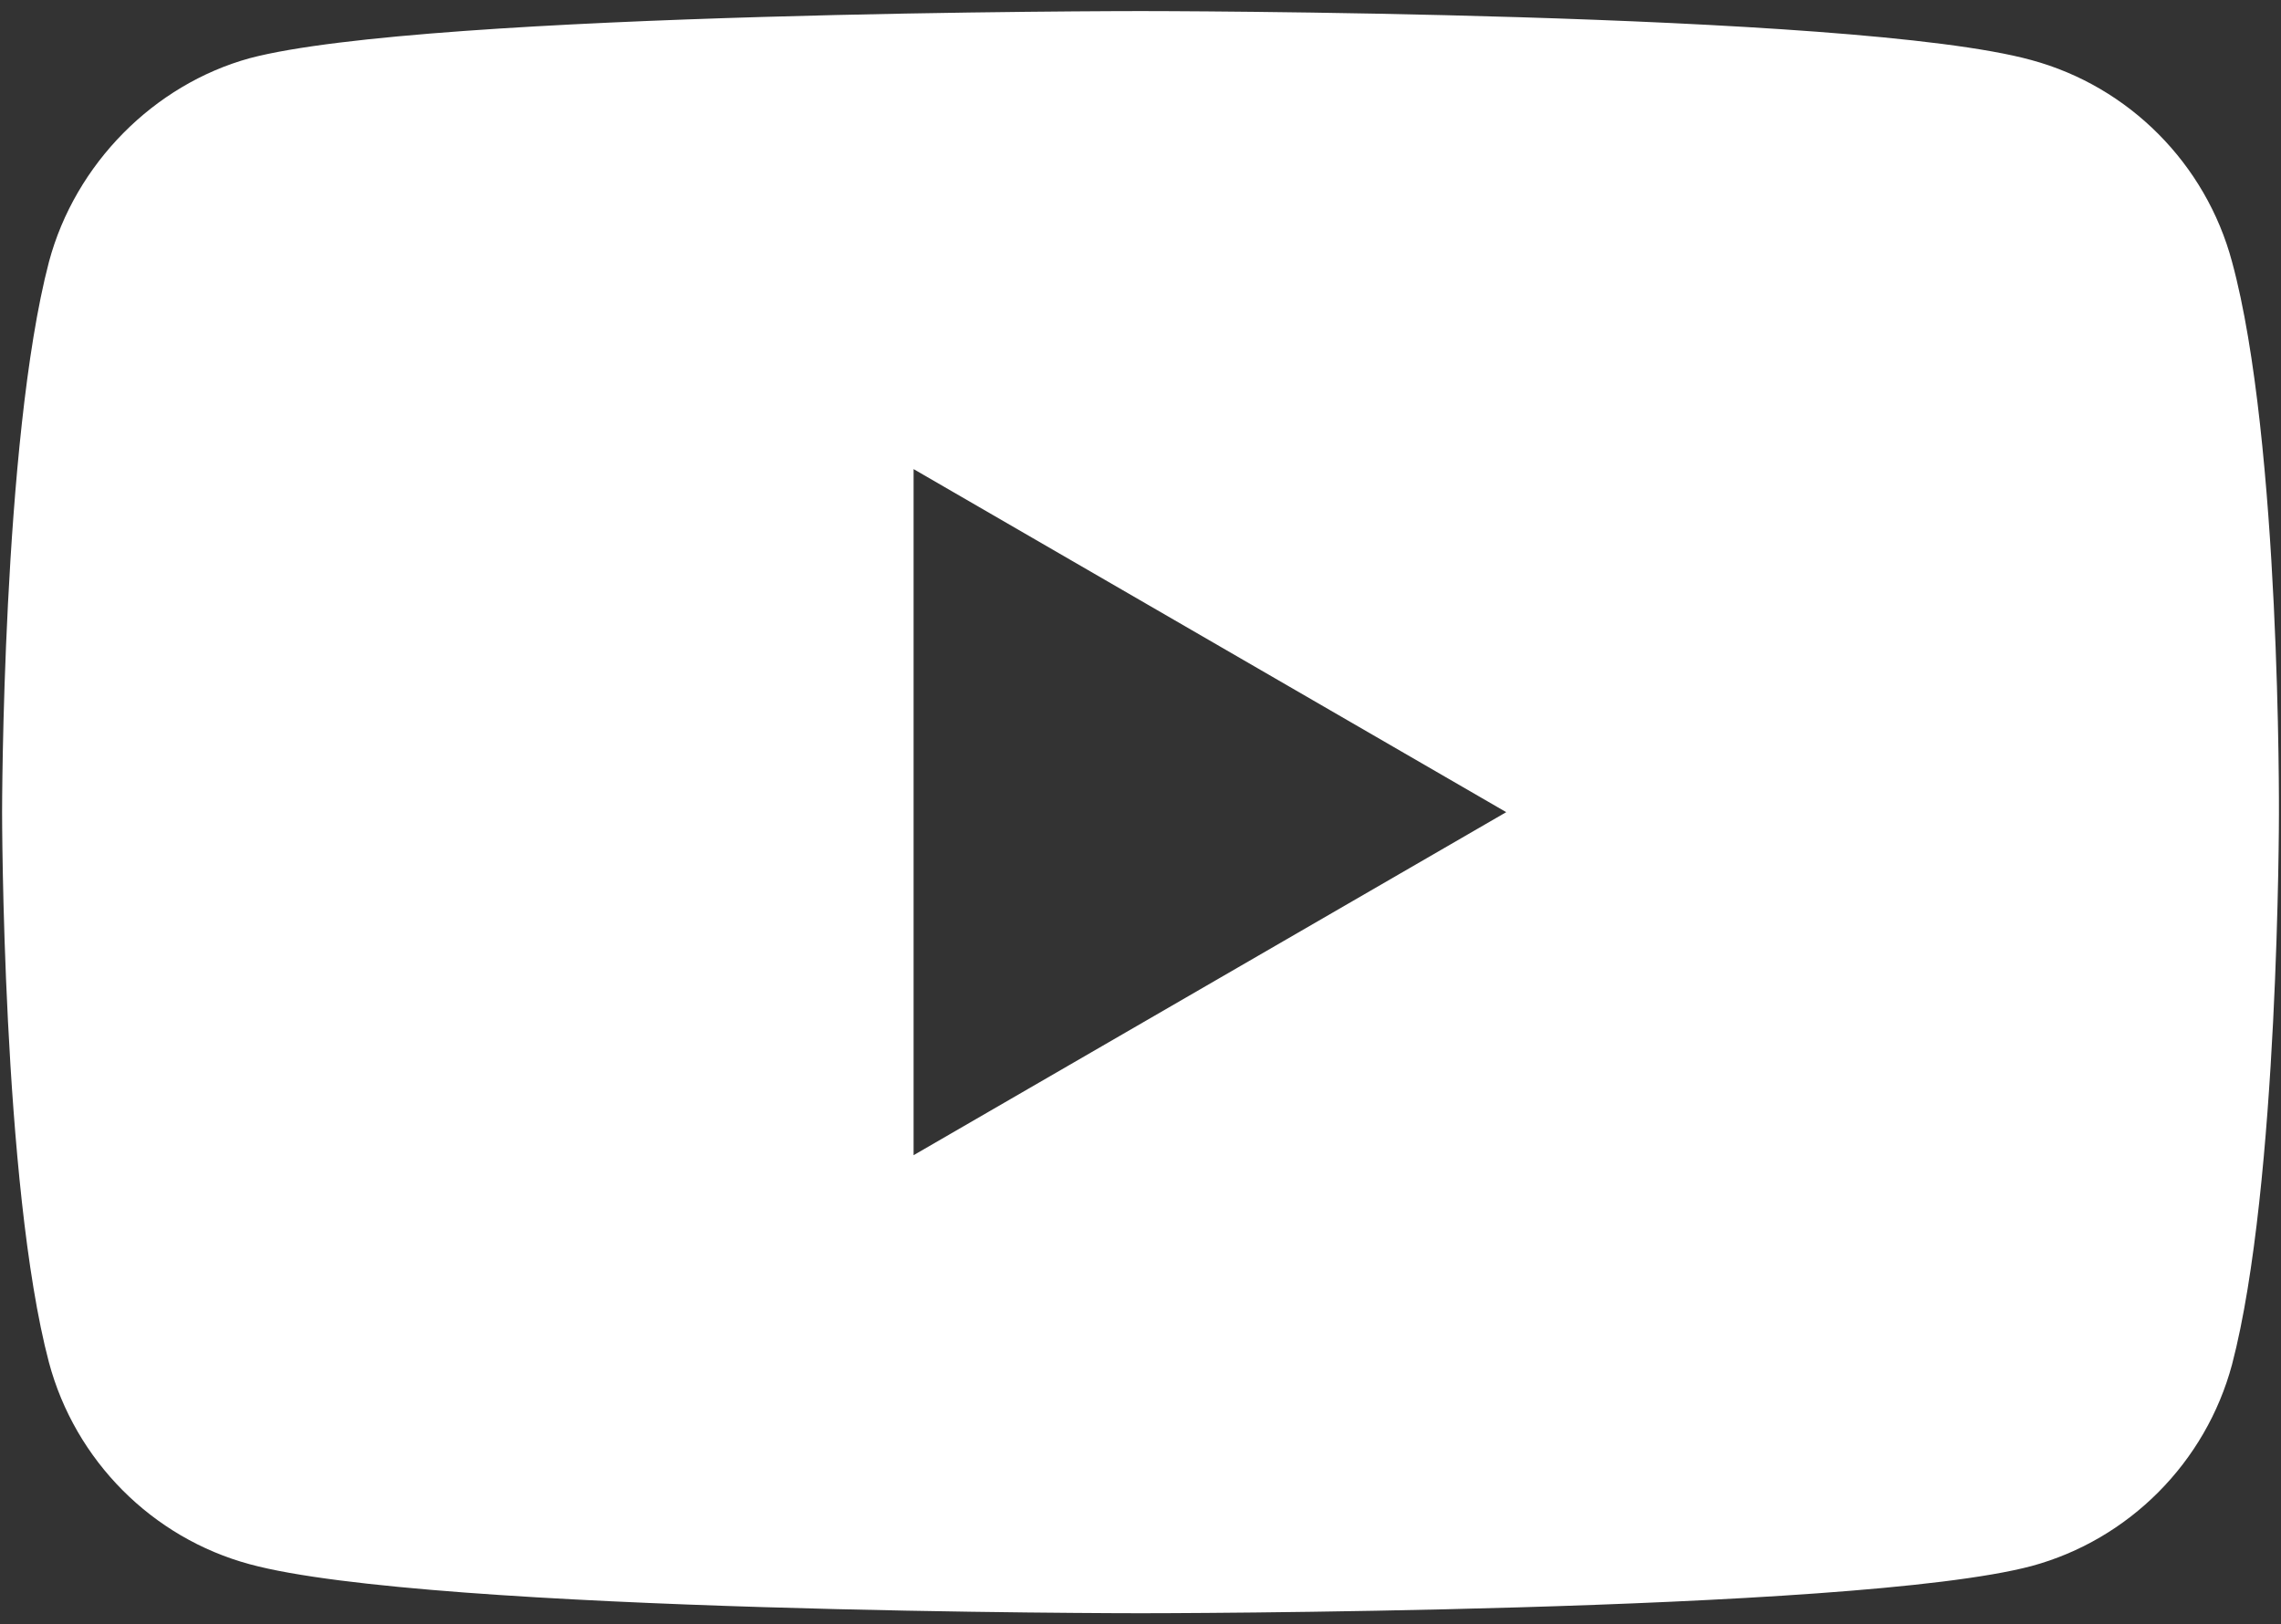 <svg width="132" height="94" viewBox="0 0 132 94" fill="none" xmlns="http://www.w3.org/2000/svg">
<rect x="0" y="0" width="132" height="94" fill="#333333" stroke="none"/>
<path d="M129.166 15.149C127.648 9.476 123.198 5.004 117.554 3.476C107.243 0.641 66 0.641 66 0.641C66 0.641 24.758 0.641 14.447 3.369C8.912 4.895 4.353 9.477 2.834 15.149C0.121 25.511 0.121 47.001 0.121 47.001C0.121 47.001 0.121 68.598 2.834 78.852C4.354 84.525 8.803 88.997 14.448 90.524C24.866 93.361 66.001 93.361 66.001 93.361C66.001 93.361 107.243 93.361 117.554 90.633C123.198 89.106 127.648 84.634 129.168 78.961C131.881 68.598 131.881 47.11 131.881 47.11C131.881 47.11 131.989 25.511 129.166 15.149ZM52.869 66.853V27.148L87.165 47.001L52.869 66.853Z" fill="white"/>
</svg>
